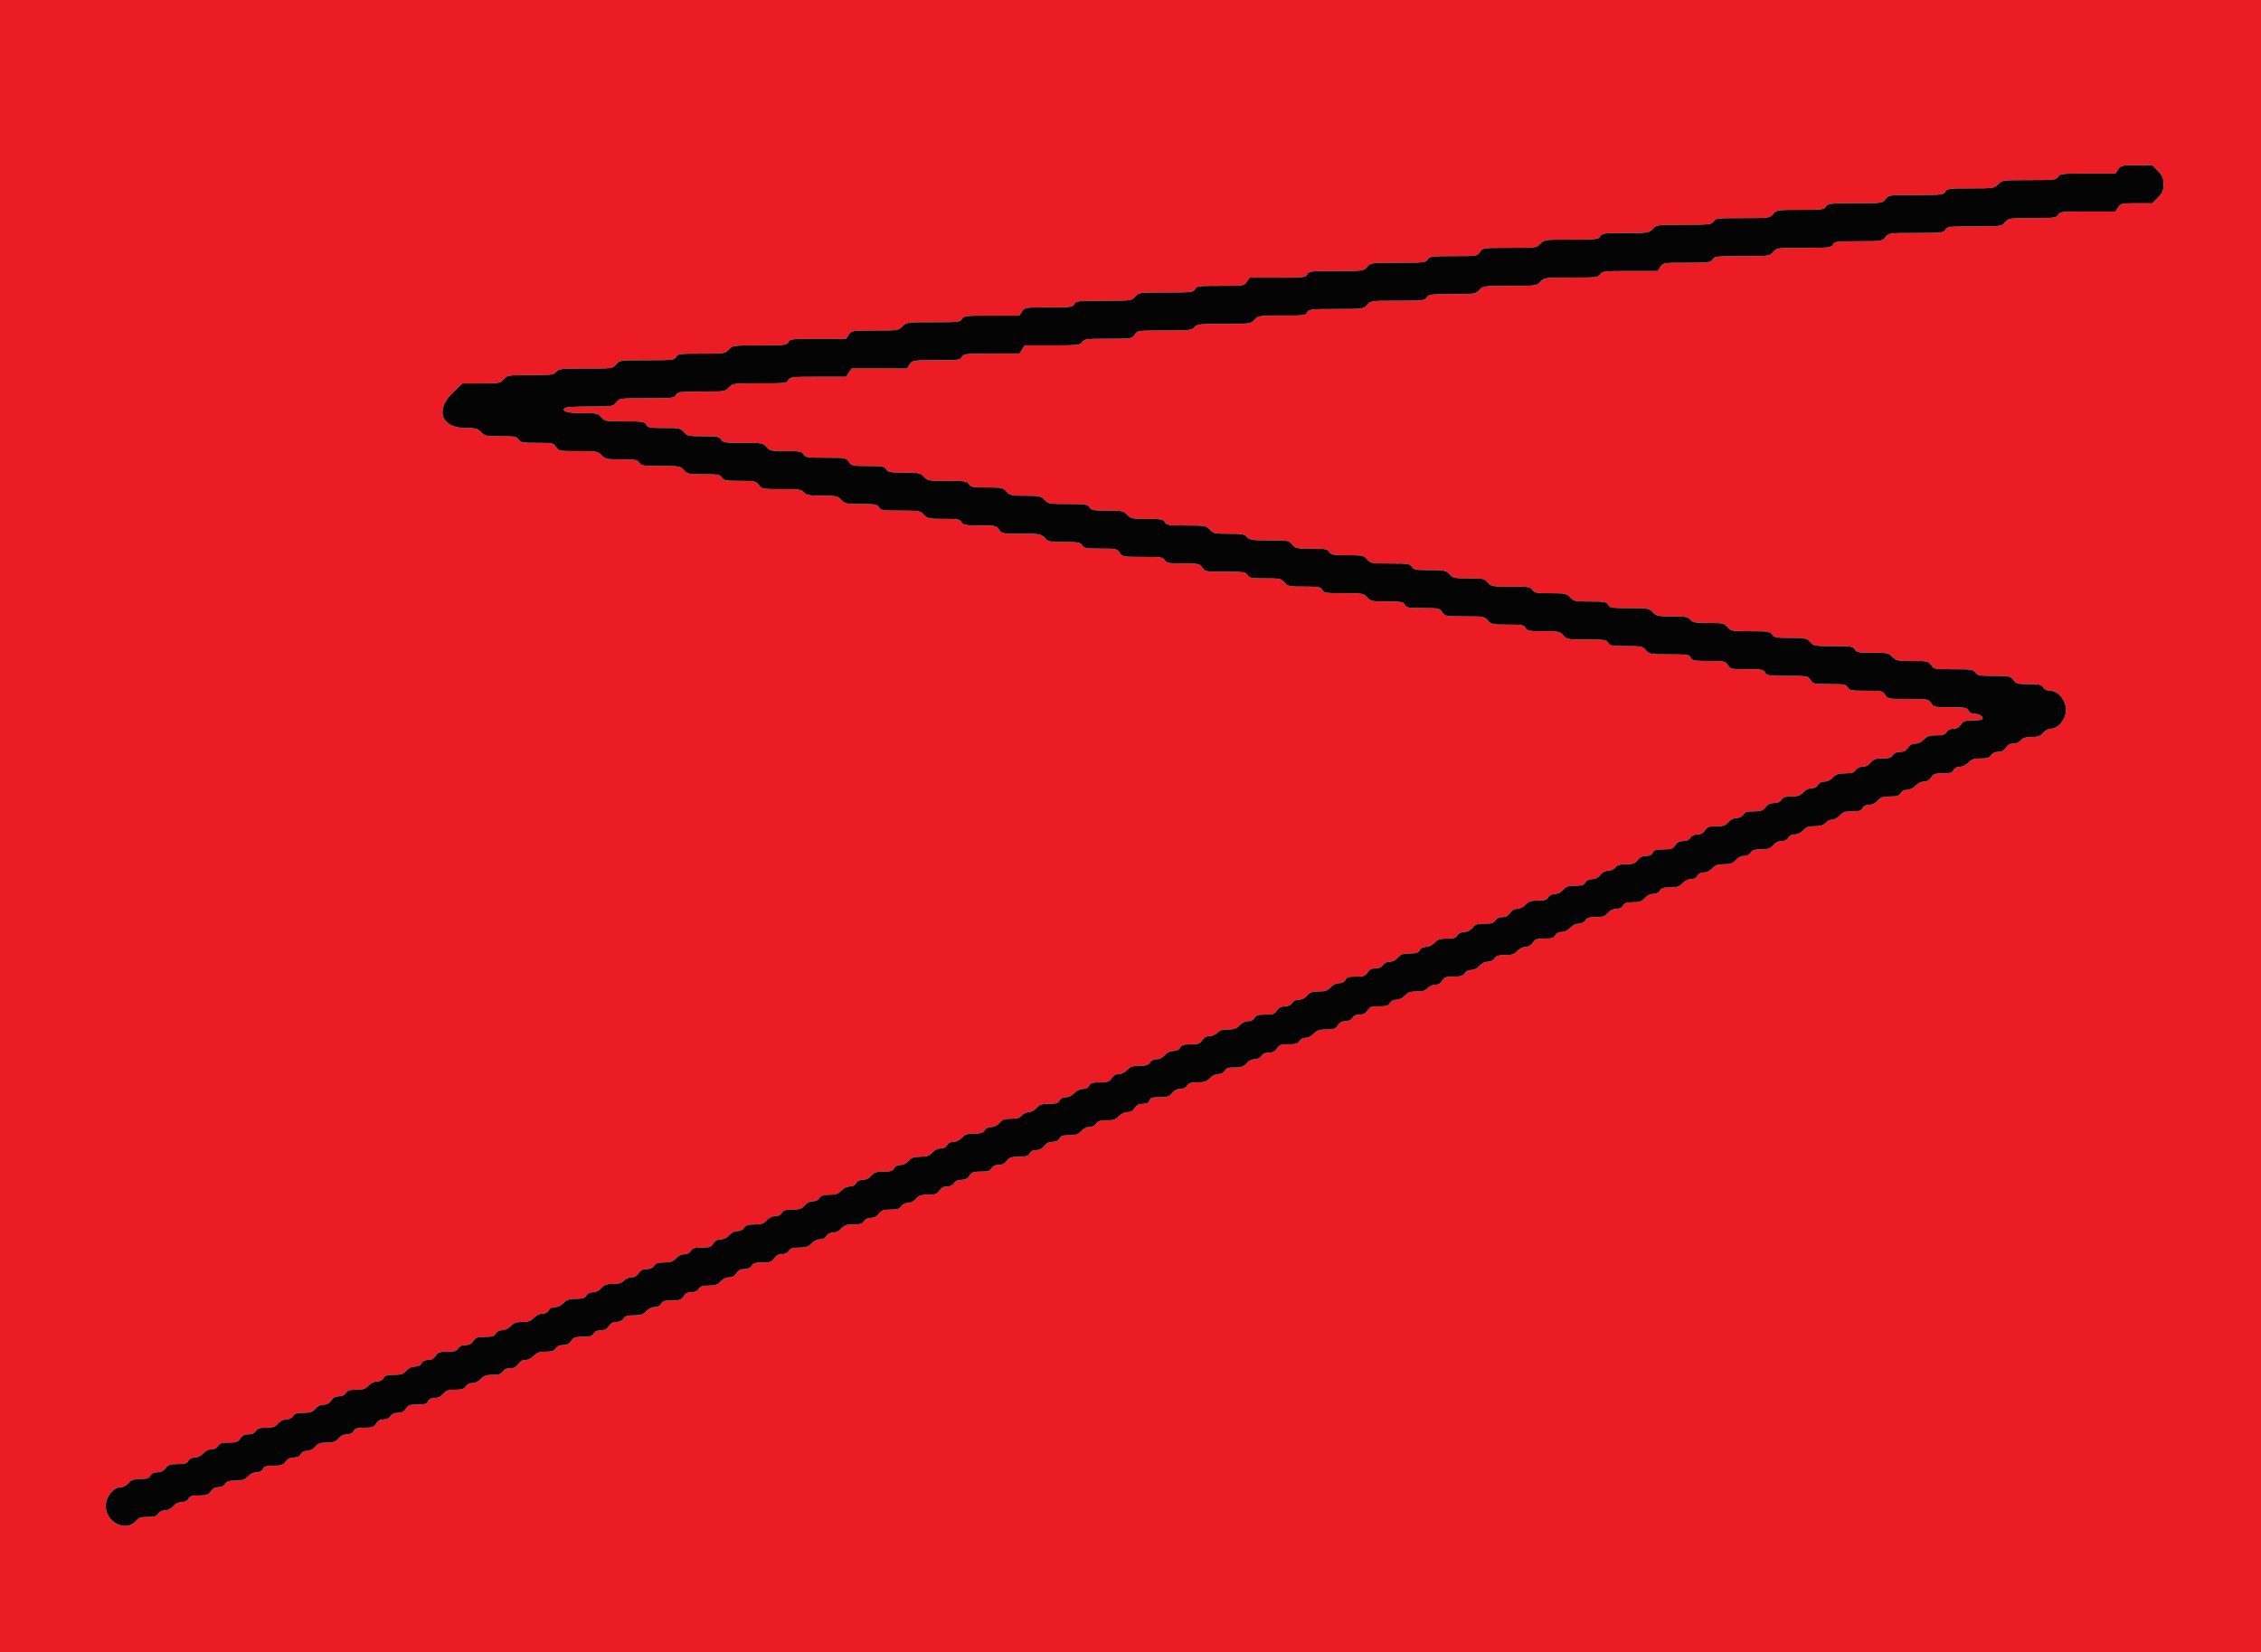 <svg id="svg" version="1.1" xmlns="http://www.w3.org/2000/svg" xmlns:xlink="http://www.w3.org/1999/xlink" width="400" height="292.359" viewBox="0, 0, 400,292.359"><g id="svgg"><path id="path0" d="M0.000 146.199 L 0.000 292.398 200.000 292.398 L 400.000 292.398 400.000 146.199 L 400.000 0.000 200.000 0.000 L 0.000 0.000 0.000 146.199 M381.769 30.249 C 382.592 31.096,382.749 31.472,382.749 32.602 C 382.749 33.732,382.592 34.108,381.769 34.956 L 380.789 35.965 378.001 35.965 C 375.350 35.965,375.190 36.001,374.734 36.696 L 374.256 37.427 369.362 37.427 C 364.785 37.427,364.445 37.465,364.103 38.012 C 363.765 38.552,363.421 38.596,359.553 38.596 C 355.454 38.596,355.356 38.611,354.733 39.327 C 354.103 40.052,354.054 40.058,349.281 40.058 C 344.764 40.058,344.446 40.095,344.152 40.643 C 343.858 41.192,343.540 41.228,338.994 41.228 C 334.174 41.228,334.145 41.232,333.573 41.959 C 333.008 42.678,332.931 42.690,328.790 42.690 C 324.881 42.690,324.560 42.732,324.269 43.275 C 323.975 43.823,323.657 43.860,319.140 43.860 C 314.367 43.860,314.318 43.866,313.688 44.591 C 313.058 45.315,313.011 45.322,308.205 45.322 C 303.674 45.322,303.333 45.360,302.992 45.906 C 302.654 46.447,302.310 46.491,298.423 46.491 C 294.262 46.491,294.214 46.499,293.740 47.222 L 293.261 47.953 288.368 47.953 C 283.791 47.953,283.450 47.991,283.109 48.538 C 282.768 49.084,282.427 49.123,277.972 49.123 C 273.261 49.123,273.193 49.132,272.515 49.854 C 271.837 50.575,271.765 50.585,267.105 50.585 C 262.446 50.585,262.373 50.595,261.696 51.316 C 261.026 52.028,260.906 52.047,256.891 52.047 C 253.089 52.047,252.744 52.092,252.407 52.632 C 252.066 53.178,251.725 53.216,247.272 53.216 C 242.550 53.216,242.497 53.223,241.868 53.947 C 241.238 54.672,241.189 54.678,236.416 54.678 C 231.899 54.678,231.580 54.715,231.287 55.263 C 230.996 55.806,230.674 55.848,226.795 55.848 C 222.716 55.848,222.600 55.865,221.930 56.579 C 221.252 57.300,221.179 57.310,216.534 57.310 C 212.188 57.310,211.787 57.355,211.325 57.895 C 210.862 58.435,210.463 58.480,206.031 58.480 C 201.240 58.480,201.237 58.480,200.758 59.211 C 200.284 59.935,200.238 59.942,196.048 59.942 C 192.134 59.942,191.790 59.985,191.453 60.526 C 191.111 61.073,190.771 61.111,186.194 61.111 L 181.300 61.111 180.821 61.842 L 180.342 62.573 175.415 62.573 C 170.788 62.573,170.469 62.609,170.175 63.158 C 169.885 63.701,169.563 63.743,165.640 63.743 C 161.458 63.743,161.412 63.750,160.938 64.474 L 160.459 65.205 155.556 65.205 L 150.652 65.205 150.173 65.936 L 149.694 66.667 144.740 66.667 C 140.086 66.667,139.768 66.702,139.474 67.251 C 139.180 67.800,138.861 67.836,134.397 67.836 C 129.695 67.836,129.625 67.846,128.947 68.567 C 128.277 69.281,128.161 69.298,124.082 69.298 C 120.203 69.298,119.881 69.340,119.591 69.883 C 119.297 70.432,118.978 70.468,114.432 70.468 C 109.612 70.468,109.584 70.472,109.012 71.199 C 108.446 71.918,108.369 71.930,104.236 71.930 C 101.469 71.930,99.966 72.041,99.834 72.255 C 99.467 72.848,100.409 73.090,103.091 73.095 C 105.552 73.099,105.788 73.152,106.378 73.830 C 106.990 74.534,107.145 74.561,110.514 74.561 C 113.715 74.561,114.041 74.611,114.327 75.146 C 114.608 75.670,114.940 75.731,117.501 75.731 C 120.189 75.731,120.401 75.775,120.998 76.462 C 121.593 77.146,121.813 77.193,124.411 77.193 C 126.871 77.193,127.230 77.260,127.553 77.778 C 127.886 78.310,128.235 78.363,131.450 78.363 C 134.853 78.363,135.005 78.389,135.618 79.094 C 136.212 79.777,136.433 79.825,139.031 79.825 C 141.491 79.825,141.850 79.891,142.173 80.409 C 142.506 80.942,142.855 80.994,146.116 80.994 C 149.610 80.994,149.705 81.011,150.173 81.725 C 150.630 82.423,150.782 82.456,153.540 82.456 C 156.111 82.456,156.468 82.520,156.793 83.041 C 157.117 83.560,157.475 83.626,159.961 83.626 C 162.572 83.626,162.810 83.676,163.450 84.357 C 164.108 85.056,164.285 85.088,167.592 85.088 C 170.731 85.088,171.081 85.141,171.413 85.673 C 171.737 86.191,172.095 86.257,174.581 86.257 C 177.192 86.257,177.430 86.307,178.070 86.988 C 178.706 87.665,178.957 87.719,181.433 87.719 C 183.909 87.719,184.160 87.774,184.795 88.450 C 185.453 89.150,185.630 89.181,188.937 89.181 C 192.076 89.181,192.426 89.235,192.758 89.766 C 193.082 90.285,193.440 90.351,195.926 90.351 C 198.537 90.351,198.775 90.401,199.415 91.082 C 200.055 91.763,200.293 91.813,202.905 91.813 C 205.391 91.813,205.749 91.879,206.072 92.398 C 206.404 92.929,206.754 92.982,209.893 92.982 C 213.201 92.982,213.378 93.014,214.035 93.713 C 214.671 94.390,214.921 94.444,217.403 94.444 C 219.713 94.444,220.158 94.525,220.614 95.029 C 221.086 95.551,221.515 95.614,224.585 95.614 C 227.909 95.614,228.048 95.639,228.603 96.345 C 229.145 97.034,229.339 97.076,231.984 97.076 C 234.474 97.076,234.832 97.142,235.156 97.661 C 235.480 98.181,235.837 98.246,238.376 98.246 C 241.058 98.246,241.271 98.290,241.868 98.977 C 242.478 99.679,242.637 99.708,245.957 99.708 C 249.094 99.708,249.444 99.761,249.775 100.292 C 250.099 100.811,250.457 100.877,252.943 100.877 C 255.555 100.877,255.793 100.927,256.433 101.608 C 257.070 102.287,257.316 102.339,259.848 102.339 C 262.394 102.339,262.619 102.388,263.213 103.070 C 263.823 103.773,263.982 103.801,267.302 103.801 C 270.439 103.801,270.789 103.855,271.120 104.386 C 271.444 104.905,271.802 104.971,274.288 104.971 C 276.900 104.971,277.138 105.021,277.778 105.702 C 278.420 106.385,278.652 106.433,281.327 106.433 C 283.891 106.433,284.223 106.494,284.503 107.018 C 284.789 107.552,285.115 107.602,288.263 107.602 C 291.563 107.602,291.740 107.634,292.398 108.333 C 293.035 109.012,293.280 109.064,295.814 109.064 C 298.182 109.064,298.610 109.142,299.044 109.649 C 299.478 110.156,299.907 110.234,302.260 110.234 C 304.791 110.234,305.018 110.283,305.610 110.965 C 306.221 111.668,306.380 111.696,309.699 111.696 C 312.836 111.696,313.186 111.750,313.518 112.281 C 313.843 112.801,314.200 112.865,316.739 112.865 C 319.420 112.865,319.633 112.910,320.230 113.596 C 320.841 114.299,321.000 114.327,324.319 114.327 C 327.456 114.327,327.806 114.381,328.138 114.912 C 328.462 115.431,328.820 115.497,331.306 115.497 C 333.917 115.497,334.155 115.547,334.795 116.228 C 335.436 116.910,335.671 116.959,338.321 116.959 C 341.027 116.959,341.183 116.993,341.640 117.690 C 342.107 118.402,342.208 118.421,345.618 118.421 C 348.801 118.421,349.151 118.474,349.483 119.006 C 349.808 119.526,350.165 119.591,352.733 119.591 C 355.462 119.591,355.649 119.630,356.193 120.322 C 356.714 120.984,356.971 121.053,358.937 121.053 C 360.789 121.053,361.159 121.138,361.471 121.637 C 361.701 122.004,362.153 122.222,362.687 122.222 C 364.102 122.222,365.497 123.905,365.497 125.612 C 365.497 127.248,364.152 128.939,362.845 128.944 C 362.411 128.946,361.825 129.256,361.458 129.678 C 360.946 130.268,360.551 130.409,359.424 130.409 C 358.387 130.409,357.895 130.561,357.524 130.994 C 357.237 131.329,356.661 131.579,356.177 131.579 C 355.597 131.579,355.180 131.809,354.851 132.310 C 354.519 132.818,354.108 133.041,353.505 133.041 C 352.953 133.041,352.503 133.254,352.271 133.626 C 351.984 134.086,351.589 134.211,350.419 134.211 C 349.211 134.211,348.804 134.348,348.246 134.942 C 347.831 135.383,347.235 135.673,346.743 135.673 C 346.226 135.673,345.812 135.887,345.614 136.257 C 345.360 136.732,345.002 136.842,343.710 136.842 C 342.335 136.842,342.054 136.942,341.640 137.573 C 341.324 138.055,340.891 138.304,340.368 138.304 C 339.901 138.304,339.294 138.604,338.889 139.035 C 338.475 139.476,337.878 139.766,337.386 139.766 C 336.870 139.766,336.455 139.981,336.257 140.351 C 336.005 140.822,335.645 140.936,334.399 140.936 C 333.115 140.936,332.746 141.059,332.218 141.667 C 331.807 142.140,331.276 142.398,330.714 142.398 C 330.144 142.398,329.737 142.599,329.532 142.982 C 329.280 143.454,328.920 143.567,327.674 143.567 C 326.390 143.567,326.021 143.691,325.493 144.298 C 325.144 144.700,324.548 145.029,324.170 145.029 C 323.792 145.029,323.244 145.292,322.953 145.614 C 322.568 146.040,322.053 146.199,321.058 146.199 C 319.980 146.199,319.548 146.352,319.006 146.930 C 318.592 147.371,317.995 147.661,317.503 147.661 C 316.986 147.661,316.572 147.875,316.374 148.246 C 316.169 148.629,315.762 148.830,315.192 148.830 C 314.630 148.830,314.099 149.088,313.688 149.561 C 313.166 150.162,312.787 150.292,311.567 150.292 C 310.399 150.292,310.004 150.417,309.717 150.877 C 309.492 151.237,309.035 151.462,308.530 151.462 C 308.017 151.462,307.468 151.737,307.072 152.193 C 306.558 152.784,306.166 152.924,305.024 152.924 C 303.895 152.924,303.473 153.071,302.924 153.655 C 302.510 154.096,301.914 154.386,301.421 154.386 C 300.905 154.386,300.491 154.600,300.292 154.971 C 300.094 155.341,299.680 155.556,299.163 155.556 C 298.671 155.556,298.075 155.846,297.661 156.287 C 297.103 156.880,296.695 157.018,295.487 157.018 C 294.317 157.018,293.923 157.142,293.635 157.602 C 293.411 157.962,292.953 158.187,292.448 158.187 C 291.936 158.187,291.387 158.462,290.990 158.918 C 290.472 159.515,290.087 159.649,288.901 159.649 C 287.747 159.649,287.383 159.770,287.135 160.234 C 286.929 160.617,286.522 160.819,285.953 160.819 C 285.390 160.819,284.860 161.077,284.448 161.550 C 283.926 162.150,283.547 162.281,282.328 162.281 C 281.159 162.281,280.765 162.405,280.477 162.865 C 280.252 163.225,279.795 163.450,279.288 163.450 C 278.788 163.450,278.195 163.737,277.778 164.181 C 277.363 164.622,276.767 164.912,276.275 164.912 C 275.758 164.912,275.344 165.127,275.146 165.497 C 274.892 165.972,274.534 166.082,273.242 166.082 C 271.867 166.082,271.586 166.181,271.172 166.813 C 270.856 167.295,270.423 167.544,269.900 167.544 C 269.433 167.544,268.826 167.844,268.421 168.275 C 267.863 168.869,267.455 169.006,266.247 169.006 C 265.077 169.006,264.683 169.130,264.395 169.591 C 264.171 169.950,263.713 170.175,263.208 170.175 C 262.696 170.175,262.147 170.451,261.751 170.906 C 261.359 171.357,260.804 171.637,260.306 171.637 C 259.814 171.637,259.354 171.866,259.132 172.222 C 258.841 172.689,258.450 172.807,257.195 172.807 C 255.841 172.807,255.556 172.908,255.144 173.538 C 254.825 174.025,254.396 174.269,253.859 174.269 C 253.416 174.269,252.829 174.532,252.553 174.854 C 252.181 175.289,251.691 175.439,250.639 175.439 C 249.509 175.439,249.087 175.585,248.538 176.170 C 248.124 176.611,247.528 176.901,247.035 176.901 C 246.519 176.901,246.105 177.115,245.906 177.485 C 245.652 177.960,245.294 178.070,244.002 178.070 C 242.628 178.070,242.346 178.170,241.932 178.801 C 241.589 179.324,241.192 179.532,240.534 179.532 C 239.931 179.532,239.489 179.734,239.249 180.117 C 239.017 180.488,238.567 180.702,238.016 180.702 C 237.413 180.702,237.002 180.925,236.669 181.433 C 236.260 182.058,235.969 182.164,234.666 182.164 C 233.419 182.164,233.018 182.296,232.456 182.895 C 232.067 183.309,231.442 183.626,231.014 183.626 C 230.574 183.626,230.105 183.871,229.892 184.211 C 229.601 184.678,229.211 184.795,227.955 184.795 C 226.601 184.795,226.317 184.897,225.904 185.526 C 225.556 186.057,225.166 186.257,224.479 186.257 C 223.849 186.257,223.410 186.453,223.167 186.842 C 222.943 187.202,222.485 187.427,221.980 187.427 C 221.468 187.427,220.919 187.702,220.522 188.158 C 220.004 188.754,219.619 188.889,218.433 188.889 C 217.279 188.889,216.915 189.009,216.667 189.474 C 216.468 189.844,216.054 190.058,215.538 190.058 C 215.045 190.058,214.449 190.348,214.035 190.789 C 213.477 191.383,213.069 191.520,211.861 191.520 C 210.691 191.520,210.297 191.645,210.009 192.105 C 209.780 192.473,209.327 192.690,208.791 192.690 C 208.229 192.690,207.741 192.940,207.362 193.421 C 206.872 194.044,206.547 194.152,205.168 194.152 C 203.805 194.152,203.519 194.245,203.363 194.737 C 203.226 195.167,202.920 195.322,202.207 195.322 C 201.495 195.322,201.109 195.516,200.758 196.053 C 200.436 196.545,200.011 196.784,199.459 196.784 C 198.963 196.784,198.369 197.072,197.953 197.515 C 197.395 198.108,196.988 198.246,195.780 198.246 C 194.609 198.246,194.215 198.370,193.928 198.830 C 193.703 199.190,193.246 199.415,192.740 199.415 C 192.228 199.415,191.679 199.691,191.283 200.146 C 190.764 200.743,190.380 200.877,189.194 200.877 C 188.039 200.877,187.675 200.998,187.427 201.462 C 187.218 201.852,186.815 202.047,186.216 202.047 C 185.606 202.047,185.133 202.282,184.743 202.778 C 184.367 203.256,183.876 203.509,183.322 203.509 C 182.776 203.509,182.366 203.716,182.164 204.094 C 181.910 204.567,181.552 204.678,180.274 204.678 C 178.941 204.678,178.609 204.791,178.122 205.409 C 177.732 205.906,177.259 206.140,176.649 206.140 C 176.051 206.140,175.647 206.335,175.439 206.725 C 175.185 207.198,174.826 207.310,173.561 207.310 C 172.215 207.310,171.930 207.412,171.518 208.041 C 171.171 208.571,170.780 208.772,170.093 208.772 C 169.463 208.772,169.024 208.968,168.781 209.357 C 168.549 209.728,168.099 209.942,167.548 209.942 C 166.945 209.942,166.534 210.165,166.201 210.673 C 165.792 211.297,165.501 211.404,164.200 211.404 C 162.942 211.404,162.569 211.530,162.043 212.135 C 161.651 212.585,161.097 212.865,160.599 212.865 C 160.106 212.865,159.647 213.094,159.425 213.450 C 159.137 213.911,158.743 214.035,157.569 214.035 C 156.327 214.035,155.982 214.157,155.503 214.766 C 155.125 215.248,154.637 215.497,154.075 215.497 C 153.538 215.497,153.086 215.714,152.856 216.082 C 152.569 216.542,152.174 216.667,151.004 216.667 C 149.796 216.667,149.388 216.804,148.830 217.398 C 148.416 217.839,147.820 218.129,147.328 218.129 C 146.811 218.129,146.397 218.343,146.199 218.713 C 146.001 219.084,145.587 219.298,145.070 219.298 C 144.578 219.298,143.982 219.588,143.567 220.029 C 143.009 220.623,142.602 220.760,141.394 220.760 C 140.223 220.760,139.829 220.885,139.542 221.345 C 139.310 221.716,138.860 221.930,138.308 221.930 C 137.705 221.930,137.294 222.153,136.961 222.661 C 136.549 223.291,136.265 223.392,134.910 223.392 C 133.655 223.392,133.265 223.510,132.973 223.977 C 132.734 224.360,132.291 224.561,131.688 224.561 C 131.030 224.561,130.633 224.769,130.290 225.292 C 129.968 225.784,129.543 226.023,128.992 226.023 C 128.496 226.023,127.901 226.312,127.485 226.754 C 126.937 227.338,126.514 227.485,125.390 227.485 C 124.298 227.485,123.899 227.617,123.616 228.070 C 123.377 228.454,122.934 228.655,122.332 228.655 C 121.674 228.655,121.276 228.863,120.933 229.386 C 120.520 230.017,120.238 230.117,118.863 230.117 C 117.571 230.117,117.213 230.227,116.959 230.702 C 116.761 231.072,116.347 231.287,115.830 231.287 C 115.338 231.287,114.742 231.577,114.327 232.018 C 113.770 232.611,113.362 232.749,112.154 232.749 C 110.984 232.749,110.589 232.873,110.302 233.333 C 110.070 233.705,109.620 233.918,109.069 233.918 C 108.465 233.918,108.054 234.141,107.722 234.649 C 107.379 235.172,106.981 235.380,106.323 235.380 C 105.720 235.380,105.278 235.582,105.039 235.965 C 104.747 236.432,104.357 236.550,103.101 236.550 C 101.747 236.550,101.463 236.651,101.050 237.281 C 100.703 237.811,100.312 238.012,99.625 238.012 C 98.995 238.012,98.556 238.207,98.313 238.596 C 98.030 239.050,97.632 239.181,96.540 239.181 C 95.415 239.181,94.993 239.329,94.444 239.912 C 94.039 240.343,93.432 240.643,92.965 240.643 C 92.442 240.643,92.009 240.892,91.694 241.374 C 91.346 241.905,90.955 242.105,90.268 242.105 C 89.639 242.105,89.200 242.301,88.957 242.690 C 88.674 243.143,88.275 243.275,87.183 243.275 C 86.059 243.275,85.636 243.422,85.088 244.006 C 84.670 244.450,84.078 244.737,83.577 244.737 C 83.070 244.737,82.613 244.962,82.388 245.322 C 82.101 245.782,81.706 245.906,80.538 245.906 C 79.318 245.906,78.939 246.037,78.417 246.637 C 78.006 247.111,77.475 247.368,76.913 247.368 C 76.343 247.368,75.936 247.570,75.731 247.953 C 75.478 248.426,75.119 248.538,73.854 248.538 C 72.508 248.538,72.223 248.640,71.811 249.269 C 71.463 249.799,71.072 250.000,70.385 250.000 C 69.756 250.000,69.317 250.196,69.074 250.585 C 68.846 250.949,68.392 251.170,67.867 251.170 C 67.293 251.170,66.875 251.401,66.547 251.901 C 66.134 252.532,65.852 252.632,64.477 252.632 C 63.185 252.632,62.827 252.742,62.573 253.216 C 62.368 253.600,61.961 253.801,61.391 253.801 C 60.829 253.801,60.298 254.059,59.887 254.532 C 59.373 255.123,58.981 255.263,57.840 255.263 C 56.699 255.263,56.307 255.403,55.793 255.994 C 55.400 256.447,54.848 256.725,54.344 256.725 C 53.829 256.725,53.414 256.940,53.216 257.310 C 53.008 257.700,52.604 257.895,52.005 257.895 C 51.396 257.895,50.923 258.130,50.533 258.626 C 50.046 259.244,49.714 259.357,48.381 259.357 C 47.103 259.357,46.745 259.468,46.491 259.942 C 46.293 260.312,45.879 260.526,45.362 260.526 C 44.870 260.526,44.274 260.816,43.860 261.257 C 43.302 261.851,42.894 261.988,41.686 261.988 C 40.516 261.988,40.121 262.113,39.834 262.573 C 39.606 262.938,39.152 263.158,38.628 263.158 C 38.053 263.158,37.635 263.390,37.308 263.889 C 36.894 264.520,36.612 264.620,35.237 264.620 C 33.946 264.620,33.587 264.730,33.333 265.205 C 33.128 265.588,32.721 265.789,32.152 265.789 C 31.589 265.789,31.058 266.047,30.647 266.520 C 30.251 266.976,29.702 267.251,29.190 267.251 C 28.684 267.251,28.227 267.477,28.002 267.836 C 27.715 268.296,27.320 268.421,26.152 268.421 C 24.932 268.421,24.553 268.552,24.031 269.152 C 22.290 271.155,18.713 269.386,18.713 266.520 C 18.713 264.856,20.047 263.166,21.365 263.161 C 21.800 263.159,22.385 262.849,22.752 262.427 C 23.271 261.830,23.655 261.696,24.842 261.696 C 25.996 261.696,26.360 261.576,26.608 261.111 C 26.817 260.721,27.220 260.526,27.819 260.526 C 28.429 260.526,28.902 260.292,29.292 259.795 C 29.778 259.177,30.110 259.064,31.444 259.064 C 32.721 259.064,33.080 258.953,33.333 258.480 C 33.532 258.109,33.946 257.895,34.462 257.895 C 34.955 257.895,35.551 257.605,35.965 257.164 C 36.379 256.723,36.975 256.433,37.468 256.433 C 37.984 256.433,38.398 256.218,38.596 255.848 C 38.850 255.375,39.209 255.263,40.474 255.263 C 41.820 255.263,42.105 255.161,42.517 254.532 C 42.865 254.002,43.256 253.801,43.942 253.801 C 44.572 253.801,45.011 253.605,45.254 253.216 C 45.540 252.758,45.936 252.632,47.080 252.632 C 48.275 252.632,48.658 252.498,49.177 251.901 C 49.574 251.445,50.123 251.170,50.635 251.170 C 51.140 251.170,51.598 250.944,51.822 250.585 C 52.110 250.125,52.504 250.000,53.673 250.000 C 54.892 250.000,55.271 249.869,55.793 249.269 C 56.197 248.804,56.737 248.538,57.274 248.538 C 57.854 248.538,58.271 248.308,58.599 247.807 C 58.932 247.299,59.343 247.076,59.946 247.076 C 60.497 247.076,60.947 246.863,61.179 246.491 C 61.466 246.031,61.861 245.906,63.031 245.906 C 64.239 245.906,64.647 245.769,65.205 245.175 C 65.619 244.734,66.215 244.444,66.707 244.444 C 67.224 244.444,67.638 244.230,67.836 243.860 C 68.089 243.388,68.448 243.275,69.694 243.275 C 70.978 243.275,71.347 243.151,71.875 242.544 C 72.287 242.071,72.817 241.813,73.380 241.813 C 73.949 241.813,74.356 241.611,74.561 241.228 C 74.765 240.847,75.174 240.643,75.735 240.643 C 76.329 240.643,76.742 240.418,77.074 239.912 C 77.486 239.283,77.770 239.181,79.125 239.181 C 80.380 239.181,80.770 239.063,81.062 238.596 C 81.301 238.213,81.744 238.012,82.347 238.012 C 83.005 238.012,83.402 237.804,83.745 237.281 C 84.159 236.649,84.441 236.550,85.815 236.550 C 87.107 236.550,87.465 236.440,87.719 235.965 C 87.917 235.595,88.332 235.380,88.848 235.380 C 89.340 235.380,89.937 235.090,90.351 234.649 C 90.892 234.073,91.325 233.918,92.398 233.918 C 93.470 233.918,93.903 233.764,94.444 233.187 C 94.859 232.746,95.455 232.456,95.947 232.456 C 96.464 232.456,96.878 232.242,97.076 231.871 C 97.274 231.501,97.688 231.287,98.205 231.287 C 98.697 231.287,99.293 230.997,99.708 230.556 C 100.266 229.962,100.673 229.825,101.881 229.825 C 103.051 229.825,103.446 229.700,103.733 229.240 C 103.958 228.880,104.415 228.655,104.921 228.655 C 105.433 228.655,105.982 228.380,106.378 227.924 C 106.893 227.332,107.284 227.193,108.432 227.193 C 109.480 227.193,109.989 227.040,110.380 226.608 C 110.671 226.287,111.269 226.023,111.708 226.023 C 112.236 226.023,112.668 225.777,112.985 225.292 C 113.332 224.762,113.723 224.561,114.410 224.561 C 115.040 224.561,115.479 224.366,115.722 223.977 C 116.005 223.523,116.403 223.392,117.495 223.392 C 118.620 223.392,119.042 223.244,119.591 222.661 C 120.005 222.220,120.601 221.930,121.093 221.930 C 121.610 221.930,122.024 221.715,122.222 221.345 C 122.476 220.870,122.834 220.760,124.126 220.760 C 125.501 220.760,125.783 220.661,126.196 220.029 C 126.525 219.528,126.942 219.298,127.521 219.298 C 128.058 219.298,128.598 219.032,129.002 218.567 C 129.398 218.112,129.947 217.836,130.460 217.836 C 130.965 217.836,131.422 217.611,131.647 217.251 C 131.934 216.791,132.329 216.667,133.497 216.667 C 134.717 216.667,135.096 216.536,135.618 215.936 C 136.029 215.463,136.560 215.205,137.122 215.205 C 137.692 215.205,138.099 215.003,138.304 214.620 C 138.556 214.148,138.916 214.035,140.162 214.035 C 141.446 214.035,141.815 213.911,142.343 213.304 C 142.735 212.854,143.289 212.573,143.787 212.573 C 144.280 212.573,144.739 212.344,144.961 211.988 C 145.244 211.535,145.643 211.404,146.735 211.404 C 147.860 211.404,148.282 211.256,148.830 210.673 C 149.245 210.231,149.841 209.942,150.333 209.942 C 150.850 209.942,151.264 209.727,151.462 209.357 C 151.667 208.973,152.074 208.772,152.644 208.772 C 153.206 208.772,153.737 208.514,154.148 208.041 C 154.676 207.434,155.045 207.310,156.329 207.310 C 157.575 207.310,157.935 207.197,158.187 206.725 C 158.385 206.355,158.799 206.140,159.314 206.140 C 159.818 206.140,160.371 205.862,160.764 205.409 C 161.278 204.818,161.670 204.678,162.813 204.678 C 163.942 204.678,164.364 204.532,164.912 203.947 C 165.327 203.506,165.923 203.216,166.415 203.216 C 166.932 203.216,167.346 203.002,167.544 202.632 C 167.742 202.261,168.156 202.047,168.673 202.047 C 169.165 202.047,169.761 201.757,170.175 201.316 C 170.733 200.722,171.141 200.585,172.349 200.585 C 173.519 200.585,173.914 200.460,174.201 200.000 C 174.426 199.640,174.883 199.415,175.388 199.415 C 175.901 199.415,176.450 199.140,176.846 198.684 C 177.358 198.095,177.753 197.953,178.880 197.953 C 179.918 197.953,180.409 197.802,180.780 197.368 C 181.056 197.047,181.612 196.784,182.017 196.784 C 182.437 196.784,183.025 196.470,183.388 196.053 C 183.916 195.445,184.285 195.322,185.569 195.322 C 186.815 195.322,187.175 195.208,187.427 194.737 C 187.625 194.367,188.039 194.152,188.556 194.152 C 189.048 194.152,189.644 193.862,190.058 193.421 C 190.473 192.980,191.069 192.690,191.561 192.690 C 192.078 192.690,192.492 192.476,192.690 192.105 C 192.944 191.630,193.302 191.520,194.594 191.520 C 195.969 191.520,196.251 191.421,196.664 190.789 C 196.980 190.307,197.413 190.058,197.936 190.058 C 198.403 190.058,199.010 189.759,199.415 189.327 C 199.973 188.734,200.381 188.596,201.589 188.596 C 202.759 188.596,203.153 188.472,203.441 188.012 C 203.665 187.652,204.123 187.427,204.628 187.427 C 205.140 187.427,205.690 187.152,206.086 186.696 C 206.497 186.223,207.028 185.965,207.590 185.965 C 208.160 185.965,208.567 185.763,208.772 185.380 C 209.025 184.907,209.384 184.795,210.649 184.795 C 211.995 184.795,212.280 184.693,212.692 184.064 C 213.016 183.570,213.439 183.333,213.997 183.333 C 214.450 183.333,215.060 183.070,215.351 182.749 C 215.736 182.323,216.251 182.164,217.246 182.164 C 218.324 182.164,218.756 182.010,219.298 181.433 C 219.713 180.992,220.309 180.702,220.801 180.702 C 221.318 180.702,221.732 180.487,221.930 180.117 C 222.184 179.642,222.542 179.532,223.834 179.532 C 225.209 179.532,225.490 179.433,225.904 178.801 C 226.247 178.278,226.644 178.070,227.302 178.070 C 227.905 178.070,228.348 177.869,228.587 177.485 C 228.812 177.126,229.269 176.901,229.774 176.901 C 230.287 176.901,230.836 176.625,231.232 176.170 C 231.746 175.578,232.138 175.439,233.280 175.439 C 234.410 175.439,234.831 175.292,235.380 174.708 C 235.794 174.267,236.391 173.977,236.883 173.977 C 237.399 173.977,237.814 173.762,238.012 173.392 C 238.265 172.919,238.624 172.807,239.889 172.807 C 241.235 172.807,241.520 172.705,241.932 172.076 C 242.280 171.546,242.671 171.345,243.357 171.345 C 243.987 171.345,244.426 171.149,244.669 170.760 C 244.893 170.401,245.351 170.175,245.856 170.175 C 246.369 170.175,246.918 169.900,247.314 169.444 C 247.832 168.848,248.217 168.713,249.403 168.713 C 250.557 168.713,250.921 168.593,251.170 168.129 C 251.368 167.758,251.782 167.544,252.298 167.544 C 252.791 167.544,253.387 167.254,253.801 166.813 C 254.359 166.219,254.767 166.082,255.975 166.082 C 257.145 166.082,257.539 165.957,257.827 165.497 C 258.057 165.129,258.509 164.912,259.046 164.912 C 259.608 164.912,260.095 164.663,260.474 164.181 C 260.960 163.564,261.293 163.450,262.618 163.450 C 263.870 163.450,264.261 163.332,264.552 162.865 C 264.784 162.494,265.234 162.281,265.785 162.281 C 266.388 162.281,266.799 162.058,267.132 161.550 C 267.448 161.068,267.881 160.819,268.404 160.819 C 268.871 160.819,269.478 160.519,269.883 160.088 C 270.441 159.494,270.849 159.357,272.057 159.357 C 273.227 159.357,273.621 159.232,273.909 158.772 C 274.133 158.412,274.591 158.187,275.096 158.187 C 275.608 158.187,276.157 157.912,276.554 157.456 C 277.073 156.859,277.456 156.725,278.651 156.725 C 279.795 156.725,280.191 156.598,280.477 156.140 C 280.704 155.777,281.159 155.556,281.680 155.556 C 282.226 155.556,282.719 155.300,283.093 154.825 C 283.453 154.367,283.964 154.094,284.459 154.094 C 284.894 154.094,285.475 153.830,285.751 153.509 C 286.126 153.071,286.613 152.924,287.695 152.924 C 288.887 152.924,289.239 152.796,289.714 152.193 C 290.104 151.697,290.577 151.462,291.187 151.462 C 291.785 151.462,292.189 151.267,292.398 150.877 C 292.652 150.402,293.010 150.292,294.302 150.292 C 295.676 150.292,295.958 150.193,296.372 149.561 C 296.715 149.038,297.112 148.830,297.770 148.830 C 298.373 148.830,298.816 148.629,299.055 148.246 C 299.287 147.874,299.737 147.661,300.288 147.661 C 300.891 147.661,301.302 147.438,301.635 146.930 C 302.044 146.305,302.335 146.199,303.636 146.199 C 304.895 146.199,305.268 146.073,305.793 145.468 C 306.185 145.017,306.739 144.737,307.238 144.737 C 307.730 144.737,308.189 144.508,308.412 144.152 C 308.699 143.691,309.094 143.567,310.267 143.567 C 311.509 143.567,311.854 143.445,312.333 142.836 C 312.731 142.330,313.194 142.105,313.840 142.105 C 314.455 142.105,314.896 141.907,315.137 141.520 C 315.420 141.067,315.819 140.936,316.911 140.936 C 318.035 140.936,318.458 140.788,319.006 140.205 C 319.420 139.764,320.016 139.474,320.509 139.474 C 321.025 139.474,321.439 139.259,321.637 138.889 C 321.836 138.519,322.250 138.304,322.766 138.304 C 323.259 138.304,323.855 138.014,324.269 137.573 C 324.827 136.979,325.235 136.842,326.443 136.842 C 327.613 136.842,328.007 136.718,328.295 136.257 C 328.524 135.889,328.977 135.673,329.513 135.673 C 330.076 135.673,330.563 135.423,330.942 134.942 C 331.421 134.333,331.766 134.211,333.007 134.211 C 334.181 134.211,334.576 134.086,334.863 133.626 C 335.103 133.242,335.545 133.041,336.148 133.041 C 336.806 133.041,337.203 132.833,337.546 132.310 C 337.869 131.818,338.293 131.579,338.845 131.579 C 339.341 131.579,339.935 131.290,340.351 130.848 C 340.909 130.254,341.317 130.117,342.524 130.117 C 343.695 130.117,344.089 129.992,344.377 129.532 C 344.604 129.168,345.058 128.947,345.583 128.947 C 346.157 128.947,346.576 128.716,346.903 128.216 C 347.314 127.589,347.601 127.485,348.935 127.485 C 349.789 127.485,350.574 127.399,350.680 127.293 C 351.039 126.933,350.224 126.316,349.390 126.316 C 348.858 126.316,348.446 126.105,348.246 125.731 C 347.965 125.206,347.633 125.146,345.026 125.146 C 342.248 125.146,342.098 125.114,341.640 124.415 C 341.172 123.701,341.077 123.684,337.573 123.684 C 334.069 123.684,333.974 123.667,333.506 122.953 C 333.049 122.255,332.899 122.222,330.121 122.222 C 327.513 122.222,327.181 122.162,326.901 121.637 C 326.620 121.113,326.288 121.053,323.681 121.053 C 320.903 121.053,320.752 121.020,320.295 120.322 C 319.827 119.607,319.734 119.591,316.205 119.591 C 312.893 119.591,312.568 119.542,312.281 119.006 C 312.000 118.481,311.668 118.421,309.061 118.421 C 306.283 118.421,306.133 118.389,305.675 117.690 C 305.218 116.992,305.065 116.959,302.316 116.959 C 299.735 116.959,299.403 116.898,299.123 116.374 C 298.837 115.839,298.511 115.789,295.309 115.789 C 291.940 115.789,291.785 115.762,291.173 115.058 C 290.576 114.372,290.364 114.327,287.677 114.327 C 285.115 114.327,284.783 114.266,284.503 113.743 C 284.217 113.208,283.891 113.158,280.690 113.158 C 277.320 113.158,277.165 113.131,276.554 112.427 C 275.957 111.740,275.744 111.696,273.057 111.696 C 270.495 111.696,270.163 111.635,269.883 111.111 C 269.603 110.587,269.271 110.526,266.709 110.526 C 264.022 110.526,263.810 110.482,263.213 109.795 C 262.601 109.092,262.444 109.064,259.100 109.064 C 255.714 109.064,255.610 109.045,255.144 108.333 C 254.686 107.635,254.536 107.602,251.758 107.602 C 249.150 107.602,248.819 107.542,248.538 107.018 C 248.258 106.494,247.926 106.433,245.364 106.433 C 242.677 106.433,242.465 106.388,241.868 105.702 C 241.256 104.998,241.101 104.971,237.732 104.971 C 234.530 104.971,234.204 104.921,233.918 104.386 C 233.638 103.862,233.306 103.801,230.744 103.801 C 228.057 103.801,227.845 103.757,227.248 103.070 C 226.653 102.386,226.433 102.339,223.835 102.339 C 221.374 102.339,221.016 102.273,220.692 101.754 C 220.359 101.221,220.010 101.170,216.749 101.170 C 213.256 101.170,213.160 101.152,212.692 100.439 C 212.235 99.741,212.083 99.708,209.326 99.708 C 206.754 99.708,206.398 99.643,206.072 99.123 C 205.740 98.590,205.391 98.538,202.129 98.538 C 198.636 98.538,198.540 98.521,198.073 97.807 C 197.615 97.109,197.463 97.076,194.706 97.076 C 192.134 97.076,191.778 97.012,191.453 96.491 C 191.129 95.973,190.771 95.906,188.285 95.906 C 185.673 95.906,185.435 95.857,184.795 95.175 C 184.138 94.476,183.961 94.444,180.658 94.444 C 177.299 94.444,177.194 94.425,176.727 93.713 C 176.270 93.015,176.118 92.982,173.361 92.982 C 170.789 92.982,170.433 92.918,170.108 92.398 C 169.784 91.879,169.426 91.813,166.940 91.813 C 164.328 91.813,164.090 91.763,163.450 91.082 C 162.793 90.382,162.616 90.351,159.308 90.351 C 156.170 90.351,155.819 90.297,155.488 89.766 C 155.164 89.247,154.806 89.181,152.320 89.181 C 149.708 89.181,149.470 89.131,148.830 88.450 C 148.195 87.774,147.944 87.719,145.462 87.719 C 143.152 87.719,142.707 87.638,142.251 87.135 C 141.779 86.613,141.351 86.550,138.280 86.550 C 134.957 86.550,134.818 86.524,134.263 85.819 C 133.721 85.130,133.527 85.088,130.881 85.088 C 128.392 85.088,128.034 85.022,127.710 84.503 C 127.385 83.983,127.028 83.918,124.489 83.918 C 121.808 83.918,121.595 83.874,120.998 83.187 C 120.387 82.485,120.228 82.456,116.909 82.456 C 113.772 82.456,113.422 82.403,113.090 81.871 C 112.766 81.353,112.408 81.287,109.922 81.287 C 107.311 81.287,107.073 81.237,106.433 80.556 C 105.775 79.856,105.598 79.825,102.295 79.825 C 98.936 79.825,98.831 79.805,98.365 79.094 C 97.908 78.396,97.756 78.363,94.998 78.363 C 92.427 78.363,92.070 78.298,91.745 77.778 C 91.421 77.259,91.063 77.193,88.577 77.193 C 85.966 77.193,85.728 77.143,85.088 76.462 C 84.483 75.818,84.159 75.731,82.363 75.731 C 78.071 75.731,76.916 72.586,80.078 69.507 L 81.793 67.836 85.142 67.836 C 88.350 67.836,88.518 67.805,89.127 67.105 C 89.747 66.391,89.857 66.374,93.812 66.374 C 97.491 66.374,97.911 66.321,98.392 65.789 C 98.880 65.250,99.292 65.205,103.679 65.205 C 108.406 65.205,108.441 65.200,109.012 64.474 C 109.584 63.746,109.612 63.743,114.432 63.743 C 118.978 63.743,119.297 63.707,119.591 63.158 C 119.881 62.615,120.203 62.573,124.082 62.573 C 128.161 62.573,128.277 62.556,128.947 61.842 C 129.625 61.120,129.695 61.111,134.397 61.111 C 138.861 61.111,139.180 61.074,139.474 60.526 C 139.768 59.977,140.086 59.942,144.740 59.942 L 149.694 59.942 150.173 59.211 C 150.647 58.488,150.698 58.480,154.807 58.480 C 158.861 58.480,158.979 58.462,159.649 57.749 C 160.327 57.027,160.396 57.018,165.099 57.018 C 169.563 57.018,169.882 56.981,170.175 56.433 C 170.469 55.883,170.788 55.848,175.415 55.848 L 180.342 55.848 180.821 55.117 C 181.295 54.393,181.341 54.386,185.523 54.386 C 189.446 54.386,189.768 54.345,190.058 53.801 C 190.352 53.252,190.671 53.216,195.279 53.216 C 200.150 53.216,200.192 53.211,200.823 52.485 C 201.452 51.761,201.501 51.754,206.274 51.754 C 210.791 51.754,211.110 51.718,211.404 51.170 C 211.694 50.627,212.016 50.585,215.912 50.585 C 220.065 50.585,220.113 50.577,220.587 49.854 L 221.066 49.123 226.020 49.123 C 230.674 49.123,230.992 49.087,231.287 48.538 C 231.580 47.990,231.899 47.953,236.416 47.953 C 241.189 47.953,241.238 47.947,241.868 47.222 C 242.498 46.497,242.544 46.491,247.351 46.491 C 251.882 46.491,252.222 46.453,252.564 45.906 C 252.901 45.366,253.246 45.322,257.133 45.322 C 261.294 45.322,261.341 45.314,261.815 44.591 C 262.294 43.860,262.299 43.860,267.061 43.860 C 271.768 43.860,271.837 43.850,272.515 43.129 C 273.193 42.407,273.261 42.398,277.972 42.398 C 282.427 42.398,282.768 42.359,283.109 41.813 C 283.446 41.273,283.791 41.228,287.592 41.228 C 291.607 41.228,291.728 41.210,292.398 40.497 C 293.077 39.774,293.139 39.766,297.934 39.766 C 302.467 39.766,302.807 39.728,303.149 39.181 C 303.489 38.635,303.830 38.596,308.283 38.596 C 313.006 38.596,313.059 38.589,313.688 37.865 C 314.310 37.150,314.410 37.135,318.495 37.135 C 322.350 37.135,322.694 37.090,323.032 36.550 C 323.373 36.003,323.713 35.965,328.198 35.965 C 332.970 35.965,333.002 35.961,333.573 35.234 C 334.145 34.507,334.174 34.503,338.994 34.503 C 343.540 34.503,343.858 34.467,344.152 33.918 C 344.443 33.375,344.764 33.333,348.644 33.333 C 352.723 33.333,352.838 33.316,353.509 32.602 C 354.187 31.881,354.255 31.871,358.967 31.871 C 363.421 31.871,363.762 31.833,364.103 31.287 C 364.445 30.740,364.785 30.702,369.362 30.702 L 374.256 30.702 374.734 29.971 C 375.190 29.276,375.350 29.240,378.001 29.240 L 380.789 29.240 381.769 30.249 " stroke="none" fill="#ec1c24" fill-rule="evenodd"></path><path id="path1" d="M374.734 29.971 L 374.256 30.702 369.362 30.702 C 364.785 30.702,364.445 30.740,364.103 31.287 C 363.762 31.833,363.421 31.871,358.967 31.871 C 354.255 31.871,354.187 31.881,353.509 32.602 C 352.838 33.316,352.723 33.333,348.644 33.333 C 344.764 33.333,344.443 33.375,344.152 33.918 C 343.858 34.467,343.540 34.503,338.994 34.503 C 334.174 34.503,334.145 34.507,333.573 35.234 C 333.002 35.961,332.970 35.965,328.198 35.965 C 323.713 35.965,323.373 36.003,323.032 36.550 C 322.694 37.090,322.350 37.135,318.495 37.135 C 314.410 37.135,314.310 37.150,313.688 37.865 C 313.059 38.589,313.006 38.596,308.283 38.596 C 303.830 38.596,303.489 38.635,303.149 39.181 C 302.807 39.728,302.467 39.766,297.934 39.766 C 293.139 39.766,293.077 39.774,292.398 40.497 C 291.728 41.210,291.607 41.228,287.592 41.228 C 283.791 41.228,283.446 41.273,283.109 41.813 C 282.768 42.359,282.427 42.398,277.972 42.398 C 273.261 42.398,273.193 42.407,272.515 43.129 C 271.837 43.850,271.768 43.860,267.061 43.860 C 262.299 43.860,262.294 43.860,261.815 44.591 C 261.341 45.314,261.294 45.322,257.133 45.322 C 253.246 45.322,252.901 45.366,252.564 45.906 C 252.222 46.453,251.882 46.491,247.351 46.491 C 242.544 46.491,242.498 46.497,241.868 47.222 C 241.238 47.947,241.189 47.953,236.416 47.953 C 231.899 47.953,231.580 47.990,231.287 48.538 C 230.992 49.087,230.674 49.123,226.020 49.123 L 221.066 49.123 220.587 49.854 C 220.113 50.577,220.065 50.585,215.912 50.585 C 212.016 50.585,211.694 50.627,211.404 51.170 C 211.110 51.718,210.791 51.754,206.274 51.754 C 201.501 51.754,201.452 51.761,200.823 52.485 C 200.192 53.211,200.150 53.216,195.279 53.216 C 190.671 53.216,190.352 53.252,190.058 53.801 C 189.768 54.345,189.446 54.386,185.523 54.386 C 181.341 54.386,181.295 54.393,180.821 55.117 L 180.342 55.848 175.415 55.848 C 170.788 55.848,170.469 55.883,170.175 56.433 C 169.882 56.981,169.563 57.018,165.099 57.018 C 160.396 57.018,160.327 57.027,159.649 57.749 C 158.979 58.462,158.861 58.480,154.807 58.480 C 150.698 58.480,150.647 58.488,150.173 59.211 L 149.694 59.942 144.740 59.942 C 140.086 59.942,139.768 59.977,139.474 60.526 C 139.180 61.074,138.861 61.111,134.397 61.111 C 129.695 61.111,129.625 61.120,128.947 61.842 C 128.277 62.556,128.161 62.573,124.082 62.573 C 120.203 62.573,119.881 62.615,119.591 63.158 C 119.297 63.707,118.978 63.743,114.432 63.743 C 109.612 63.743,109.584 63.746,109.012 64.474 C 108.441 65.200,108.406 65.205,103.679 65.205 C 99.292 65.205,98.880 65.250,98.392 65.789 C 97.911 66.321,97.491 66.374,93.812 66.374 C 89.857 66.374,89.747 66.391,89.127 67.105 C 88.518 67.805,88.350 67.836,85.142 67.836 L 81.793 67.836 80.078 69.507 C 76.916 72.586,78.071 75.731,82.363 75.731 C 84.159 75.731,84.483 75.818,85.088 76.462 C 85.728 77.143,85.966 77.193,88.577 77.193 C 91.063 77.193,91.421 77.259,91.745 77.778 C 92.070 78.298,92.427 78.363,94.998 78.363 C 97.756 78.363,97.908 78.396,98.365 79.094 C 98.831 79.805,98.936 79.825,102.295 79.825 C 105.598 79.825,105.775 79.856,106.433 80.556 C 107.073 81.237,107.311 81.287,109.922 81.287 C 112.408 81.287,112.766 81.353,113.090 81.871 C 113.422 82.403,113.772 82.456,116.909 82.456 C 120.228 82.456,120.387 82.485,120.998 83.187 C 121.595 83.874,121.808 83.918,124.489 83.918 C 127.028 83.918,127.385 83.983,127.710 84.503 C 128.034 85.022,128.392 85.088,130.881 85.088 C 133.527 85.088,133.721 85.130,134.263 85.819 C 134.818 86.524,134.957 86.550,138.280 86.550 C 141.351 86.550,141.779 86.613,142.251 87.135 C 142.707 87.638,143.152 87.719,145.462 87.719 C 147.944 87.719,148.195 87.774,148.830 88.450 C 149.470 89.131,149.708 89.181,152.320 89.181 C 154.806 89.181,155.164 89.247,155.488 89.766 C 155.819 90.297,156.170 90.351,159.308 90.351 C 162.616 90.351,162.793 90.382,163.450 91.082 C 164.090 91.763,164.328 91.813,166.940 91.813 C 169.426 91.813,169.784 91.879,170.108 92.398 C 170.433 92.918,170.789 92.982,173.361 92.982 C 176.118 92.982,176.270 93.015,176.727 93.713 C 177.194 94.425,177.299 94.444,180.658 94.444 C 183.961 94.444,184.138 94.476,184.795 95.175 C 185.435 95.857,185.673 95.906,188.285 95.906 C 190.771 95.906,191.129 95.973,191.453 96.491 C 191.778 97.012,192.134 97.076,194.706 97.076 C 197.463 97.076,197.615 97.109,198.073 97.807 C 198.540 98.521,198.636 98.538,202.129 98.538 C 205.391 98.538,205.740 98.590,206.072 99.123 C 206.398 99.643,206.754 99.708,209.326 99.708 C 212.083 99.708,212.235 99.741,212.692 100.439 C 213.160 101.152,213.256 101.170,216.749 101.170 C 220.010 101.170,220.359 101.221,220.692 101.754 C 221.016 102.273,221.374 102.339,223.835 102.339 C 226.433 102.339,226.653 102.386,227.248 103.070 C 227.845 103.757,228.057 103.801,230.744 103.801 C 233.306 103.801,233.638 103.862,233.918 104.386 C 234.204 104.921,234.530 104.971,237.732 104.971 C 241.101 104.971,241.256 104.998,241.868 105.702 C 242.465 106.388,242.677 106.433,245.364 106.433 C 247.926 106.433,248.258 106.494,248.538 107.018 C 248.819 107.542,249.150 107.602,251.758 107.602 C 254.536 107.602,254.686 107.635,255.144 108.333 C 255.610 109.045,255.714 109.064,259.100 109.064 C 262.444 109.064,262.601 109.092,263.213 109.795 C 263.810 110.482,264.022 110.526,266.709 110.526 C 269.271 110.526,269.603 110.587,269.883 111.111 C 270.163 111.635,270.495 111.696,273.057 111.696 C 275.744 111.696,275.957 111.740,276.554 112.427 C 277.165 113.131,277.320 113.158,280.690 113.158 C 283.891 113.158,284.217 113.208,284.503 113.743 C 284.783 114.266,285.115 114.327,287.677 114.327 C 290.364 114.327,290.576 114.372,291.173 115.058 C 291.785 115.762,291.940 115.789,295.309 115.789 C 298.511 115.789,298.837 115.839,299.123 116.374 C 299.403 116.898,299.735 116.959,302.316 116.959 C 305.065 116.959,305.218 116.992,305.675 117.690 C 306.133 118.389,306.283 118.421,309.061 118.421 C 311.668 118.421,312.000 118.481,312.281 119.006 C 312.568 119.542,312.893 119.591,316.205 119.591 C 319.734 119.591,319.827 119.607,320.295 120.322 C 320.752 121.020,320.903 121.053,323.681 121.053 C 326.288 121.053,326.620 121.113,326.901 121.637 C 327.181 122.162,327.513 122.222,330.121 122.222 C 332.899 122.222,333.049 122.255,333.506 122.953 C 333.974 123.667,334.069 123.684,337.573 123.684 C 341.077 123.684,341.172 123.701,341.640 124.415 C 342.098 125.114,342.248 125.146,345.026 125.146 C 347.633 125.146,347.965 125.206,348.246 125.731 C 348.446 126.105,348.858 126.316,349.390 126.316 C 350.224 126.316,351.039 126.933,350.680 127.293 C 350.574 127.399,349.789 127.485,348.935 127.485 C 347.601 127.485,347.314 127.589,346.903 128.216 C 346.576 128.716,346.157 128.947,345.583 128.947 C 345.058 128.947,344.604 129.168,344.377 129.532 C 344.089 129.992,343.695 130.117,342.524 130.117 C 341.317 130.117,340.909 130.254,340.351 130.848 C 339.935 131.290,339.341 131.579,338.845 131.579 C 338.293 131.579,337.869 131.818,337.546 132.310 C 337.203 132.833,336.806 133.041,336.148 133.041 C 335.545 133.041,335.103 133.242,334.863 133.626 C 334.576 134.086,334.181 134.211,333.007 134.211 C 331.766 134.211,331.421 134.333,330.942 134.942 C 330.563 135.423,330.076 135.673,329.513 135.673 C 328.977 135.673,328.524 135.889,328.295 136.257 C 328.007 136.718,327.613 136.842,326.443 136.842 C 325.235 136.842,324.827 136.979,324.269 137.573 C 323.855 138.014,323.259 138.304,322.766 138.304 C 322.250 138.304,321.836 138.519,321.637 138.889 C 321.439 139.259,321.025 139.474,320.509 139.474 C 320.016 139.474,319.420 139.764,319.006 140.205 C 318.458 140.788,318.035 140.936,316.911 140.936 C 315.819 140.936,315.420 141.067,315.137 141.520 C 314.896 141.907,314.455 142.105,313.840 142.105 C 313.194 142.105,312.731 142.330,312.333 142.836 C 311.854 143.445,311.509 143.567,310.267 143.567 C 309.094 143.567,308.699 143.691,308.412 144.152 C 308.189 144.508,307.730 144.737,307.238 144.737 C 306.739 144.737,306.185 145.017,305.793 145.468 C 305.268 146.073,304.895 146.199,303.636 146.199 C 302.335 146.199,302.044 146.305,301.635 146.930 C 301.302 147.438,300.891 147.661,300.288 147.661 C 299.737 147.661,299.287 147.874,299.055 148.246 C 298.816 148.629,298.373 148.830,297.770 148.830 C 297.112 148.830,296.715 149.038,296.372 149.561 C 295.958 150.193,295.676 150.292,294.302 150.292 C 293.010 150.292,292.652 150.402,292.398 150.877 C 292.189 151.267,291.785 151.462,291.187 151.462 C 290.577 151.462,290.104 151.697,289.714 152.193 C 289.239 152.796,288.887 152.924,287.695 152.924 C 286.613 152.924,286.126 153.071,285.751 153.509 C 285.475 153.830,284.894 154.094,284.459 154.094 C 283.964 154.094,283.453 154.367,283.093 154.825 C 282.719 155.300,282.226 155.556,281.680 155.556 C 281.159 155.556,280.704 155.777,280.477 156.140 C 280.191 156.598,279.795 156.725,278.651 156.725 C 277.456 156.725,277.073 156.859,276.554 157.456 C 276.157 157.912,275.608 158.187,275.096 158.187 C 274.591 158.187,274.133 158.412,273.909 158.772 C 273.621 159.232,273.227 159.357,272.057 159.357 C 270.849 159.357,270.441 159.494,269.883 160.088 C 269.478 160.519,268.871 160.819,268.404 160.819 C 267.881 160.819,267.448 161.068,267.132 161.550 C 266.799 162.058,266.388 162.281,265.785 162.281 C 265.234 162.281,264.784 162.494,264.552 162.865 C 264.261 163.332,263.870 163.450,262.618 163.450 C 261.293 163.450,260.960 163.564,260.474 164.181 C 260.095 164.663,259.608 164.912,259.046 164.912 C 258.509 164.912,258.057 165.129,257.827 165.497 C 257.539 165.957,257.145 166.082,255.975 166.082 C 254.767 166.082,254.359 166.219,253.801 166.813 C 253.387 167.254,252.791 167.544,252.298 167.544 C 251.782 167.544,251.368 167.758,251.170 168.129 C 250.921 168.593,250.557 168.713,249.403 168.713 C 248.217 168.713,247.832 168.848,247.314 169.444 C 246.918 169.900,246.369 170.175,245.856 170.175 C 245.351 170.175,244.893 170.401,244.669 170.760 C 244.426 171.149,243.987 171.345,243.357 171.345 C 242.671 171.345,242.280 171.546,241.932 172.076 C 241.520 172.705,241.235 172.807,239.889 172.807 C 238.624 172.807,238.265 172.919,238.012 173.392 C 237.814 173.762,237.399 173.977,236.883 173.977 C 236.391 173.977,235.794 174.267,235.380 174.708 C 234.831 175.292,234.410 175.439,233.280 175.439 C 232.138 175.439,231.746 175.578,231.232 176.170 C 230.836 176.625,230.287 176.901,229.774 176.901 C 229.269 176.901,228.812 177.126,228.587 177.485 C 228.348 177.869,227.905 178.070,227.302 178.070 C 226.644 178.070,226.247 178.278,225.904 178.801 C 225.490 179.433,225.209 179.532,223.834 179.532 C 222.542 179.532,222.184 179.642,221.930 180.117 C 221.732 180.487,221.318 180.702,220.801 180.702 C 220.309 180.702,219.713 180.992,219.298 181.433 C 218.756 182.010,218.324 182.164,217.246 182.164 C 216.251 182.164,215.736 182.323,215.351 182.749 C 215.060 183.070,214.450 183.333,213.997 183.333 C 213.439 183.333,213.016 183.570,212.692 184.064 C 212.280 184.693,211.995 184.795,210.649 184.795 C 209.384 184.795,209.025 184.907,208.772 185.380 C 208.567 185.763,208.160 185.965,207.590 185.965 C 207.028 185.965,206.497 186.223,206.086 186.696 C 205.690 187.152,205.140 187.427,204.628 187.427 C 204.123 187.427,203.665 187.652,203.441 188.012 C 203.153 188.472,202.759 188.596,201.589 188.596 C 200.381 188.596,199.973 188.734,199.415 189.327 C 199.010 189.759,198.403 190.058,197.936 190.058 C 197.413 190.058,196.980 190.307,196.664 190.789 C 196.251 191.421,195.969 191.520,194.594 191.520 C 193.302 191.520,192.944 191.630,192.690 192.105 C 192.492 192.476,192.078 192.690,191.561 192.690 C 191.069 192.690,190.473 192.980,190.058 193.421 C 189.644 193.862,189.048 194.152,188.556 194.152 C 188.039 194.152,187.625 194.367,187.427 194.737 C 187.175 195.208,186.815 195.322,185.569 195.322 C 184.285 195.322,183.916 195.445,183.388 196.053 C 183.025 196.470,182.437 196.784,182.017 196.784 C 181.612 196.784,181.056 197.047,180.780 197.368 C 180.409 197.802,179.918 197.953,178.880 197.953 C 177.753 197.953,177.358 198.095,176.846 198.684 C 176.450 199.140,175.901 199.415,175.388 199.415 C 174.883 199.415,174.426 199.640,174.201 200.000 C 173.914 200.460,173.519 200.585,172.349 200.585 C 171.141 200.585,170.733 200.722,170.175 201.316 C 169.761 201.757,169.165 202.047,168.673 202.047 C 168.156 202.047,167.742 202.261,167.544 202.632 C 167.346 203.002,166.932 203.216,166.415 203.216 C 165.923 203.216,165.327 203.506,164.912 203.947 C 164.364 204.532,163.942 204.678,162.813 204.678 C 161.670 204.678,161.278 204.818,160.764 205.409 C 160.371 205.862,159.818 206.140,159.314 206.140 C 158.799 206.140,158.385 206.355,158.187 206.725 C 157.935 207.197,157.575 207.310,156.329 207.310 C 155.045 207.310,154.676 207.434,154.148 208.041 C 153.737 208.514,153.206 208.772,152.644 208.772 C 152.074 208.772,151.667 208.973,151.462 209.357 C 151.264 209.727,150.850 209.942,150.333 209.942 C 149.841 209.942,149.245 210.231,148.830 210.673 C 148.282 211.256,147.860 211.404,146.735 211.404 C 145.643 211.404,145.244 211.535,144.961 211.988 C 144.739 212.344,144.280 212.573,143.787 212.573 C 143.289 212.573,142.735 212.854,142.343 213.304 C 141.815 213.911,141.446 214.035,140.162 214.035 C 138.916 214.035,138.556 214.148,138.304 214.620 C 138.099 215.003,137.692 215.205,137.122 215.205 C 136.560 215.205,136.029 215.463,135.618 215.936 C 135.096 216.536,134.717 216.667,133.497 216.667 C 132.329 216.667,131.934 216.791,131.647 217.251 C 131.422 217.611,130.965 217.836,130.460 217.836 C 129.947 217.836,129.398 218.112,129.002 218.567 C 128.598 219.032,128.058 219.298,127.521 219.298 C 126.942 219.298,126.525 219.528,126.196 220.029 C 125.783 220.661,125.501 220.760,124.126 220.760 C 122.834 220.760,122.476 220.870,122.222 221.345 C 122.024 221.715,121.610 221.930,121.093 221.930 C 120.601 221.930,120.005 222.220,119.591 222.661 C 119.042 223.244,118.620 223.392,117.495 223.392 C 116.403 223.392,116.005 223.523,115.722 223.977 C 115.479 224.366,115.040 224.561,114.410 224.561 C 113.723 224.561,113.332 224.762,112.985 225.292 C 112.668 225.777,112.236 226.023,111.708 226.023 C 111.269 226.023,110.671 226.287,110.380 226.608 C 109.989 227.040,109.480 227.193,108.432 227.193 C 107.284 227.193,106.893 227.332,106.378 227.924 C 105.982 228.380,105.433 228.655,104.921 228.655 C 104.415 228.655,103.958 228.880,103.733 229.240 C 103.446 229.700,103.051 229.825,101.881 229.825 C 100.673 229.825,100.266 229.962,99.708 230.556 C 99.293 230.997,98.697 231.287,98.205 231.287 C 97.688 231.287,97.274 231.501,97.076 231.871 C 96.878 232.242,96.464 232.456,95.947 232.456 C 95.455 232.456,94.859 232.746,94.444 233.187 C 93.903 233.764,93.470 233.918,92.398 233.918 C 91.325 233.918,90.892 234.073,90.351 234.649 C 89.937 235.090,89.340 235.380,88.848 235.380 C 88.332 235.380,87.917 235.595,87.719 235.965 C 87.465 236.440,87.107 236.550,85.815 236.550 C 84.441 236.550,84.159 236.649,83.745 237.281 C 83.402 237.804,83.005 238.012,82.347 238.012 C 81.744 238.012,81.301 238.213,81.062 238.596 C 80.770 239.063,80.380 239.181,79.125 239.181 C 77.770 239.181,77.486 239.283,77.074 239.912 C 76.742 240.418,76.329 240.643,75.735 240.643 C 75.174 240.643,74.765 240.847,74.561 241.228 C 74.356 241.611,73.949 241.813,73.380 241.813 C 72.817 241.813,72.287 242.071,71.875 242.544 C 71.347 243.151,70.978 243.275,69.694 243.275 C 68.448 243.275,68.089 243.388,67.836 243.860 C 67.638 244.230,67.224 244.444,66.707 244.444 C 66.215 244.444,65.619 244.734,65.205 245.175 C 64.647 245.769,64.239 245.906,63.031 245.906 C 61.861 245.906,61.466 246.031,61.179 246.491 C 60.947 246.863,60.497 247.076,59.946 247.076 C 59.343 247.076,58.932 247.299,58.599 247.807 C 58.271 248.308,57.854 248.538,57.274 248.538 C 56.737 248.538,56.197 248.804,55.793 249.269 C 55.271 249.869,54.892 250.000,53.673 250.000 C 52.504 250.000,52.110 250.125,51.822 250.585 C 51.598 250.944,51.140 251.170,50.635 251.170 C 50.123 251.170,49.574 251.445,49.177 251.901 C 48.658 252.498,48.275 252.632,47.080 252.632 C 45.936 252.632,45.540 252.758,45.254 253.216 C 45.011 253.605,44.572 253.801,43.942 253.801 C 43.256 253.801,42.865 254.002,42.517 254.532 C 42.105 255.161,41.820 255.263,40.474 255.263 C 39.209 255.263,38.850 255.375,38.596 255.848 C 38.398 256.218,37.984 256.433,37.468 256.433 C 36.975 256.433,36.379 256.723,35.965 257.164 C 35.551 257.605,34.955 257.895,34.462 257.895 C 33.946 257.895,33.532 258.109,33.333 258.480 C 33.080 258.953,32.721 259.064,31.444 259.064 C 30.110 259.064,29.778 259.177,29.292 259.795 C 28.902 260.292,28.429 260.526,27.819 260.526 C 27.220 260.526,26.817 260.721,26.608 261.111 C 26.360 261.576,25.996 261.696,24.842 261.696 C 23.655 261.696,23.271 261.830,22.752 262.427 C 22.385 262.849,21.800 263.159,21.365 263.161 C 20.047 263.166,18.713 264.856,18.713 266.520 C 18.713 269.386,22.290 271.155,24.031 269.152 C 24.553 268.552,24.932 268.421,26.152 268.421 C 27.320 268.421,27.715 268.296,28.002 267.836 C 28.227 267.477,28.684 267.251,29.190 267.251 C 29.702 267.251,30.251 266.976,30.647 266.520 C 31.058 266.047,31.589 265.789,32.152 265.789 C 32.721 265.789,33.128 265.588,33.333 265.205 C 33.587 264.730,33.946 264.620,35.237 264.620 C 36.612 264.620,36.894 264.520,37.308 263.889 C 37.635 263.390,38.053 263.158,38.628 263.158 C 39.152 263.158,39.606 262.938,39.834 262.573 C 40.121 262.113,40.516 261.988,41.686 261.988 C 42.894 261.988,43.302 261.851,43.860 261.257 C 44.274 260.816,44.870 260.526,45.362 260.526 C 45.879 260.526,46.293 260.312,46.491 259.942 C 46.745 259.468,47.103 259.357,48.381 259.357 C 49.714 259.357,50.046 259.244,50.533 258.626 C 50.923 258.130,51.396 257.895,52.005 257.895 C 52.604 257.895,53.008 257.700,53.216 257.310 C 53.414 256.940,53.829 256.725,54.344 256.725 C 54.848 256.725,55.400 256.447,55.793 255.994 C 56.307 255.403,56.699 255.263,57.840 255.263 C 58.981 255.263,59.373 255.123,59.887 254.532 C 60.298 254.059,60.829 253.801,61.391 253.801 C 61.961 253.801,62.368 253.600,62.573 253.216 C 62.827 252.742,63.185 252.632,64.477 252.632 C 65.852 252.632,66.134 252.532,66.547 251.901 C 66.875 251.401,67.293 251.170,67.867 251.170 C 68.392 251.170,68.846 250.949,69.074 250.585 C 69.317 250.196,69.756 250.000,70.385 250.000 C 71.072 250.000,71.463 249.799,71.811 249.269 C 72.223 248.640,72.508 248.538,73.854 248.538 C 75.119 248.538,75.478 248.426,75.731 247.953 C 75.936 247.570,76.343 247.368,76.913 247.368 C 77.475 247.368,78.006 247.111,78.417 246.637 C 78.939 246.037,79.318 245.906,80.538 245.906 C 81.706 245.906,82.101 245.782,82.388 245.322 C 82.613 244.962,83.070 244.737,83.577 244.737 C 84.078 244.737,84.670 244.450,85.088 244.006 C 85.636 243.422,86.059 243.275,87.183 243.275 C 88.275 243.275,88.674 243.143,88.957 242.690 C 89.200 242.301,89.639 242.105,90.268 242.105 C 90.955 242.105,91.346 241.905,91.694 241.374 C 92.009 240.892,92.442 240.643,92.965 240.643 C 93.432 240.643,94.039 240.343,94.444 239.912 C 94.993 239.329,95.415 239.181,96.540 239.181 C 97.632 239.181,98.030 239.050,98.313 238.596 C 98.556 238.207,98.995 238.012,99.625 238.012 C 100.312 238.012,100.703 237.811,101.050 237.281 C 101.463 236.651,101.747 236.550,103.101 236.550 C 104.357 236.550,104.747 236.432,105.039 235.965 C 105.278 235.582,105.720 235.380,106.323 235.380 C 106.981 235.380,107.379 235.172,107.722 234.649 C 108.054 234.141,108.465 233.918,109.069 233.918 C 109.620 233.918,110.070 233.705,110.302 233.333 C 110.589 232.873,110.984 232.749,112.154 232.749 C 113.362 232.749,113.770 232.611,114.327 232.018 C 114.742 231.577,115.338 231.287,115.830 231.287 C 116.347 231.287,116.761 231.072,116.959 230.702 C 117.213 230.227,117.571 230.117,118.863 230.117 C 120.238 230.117,120.520 230.017,120.933 229.386 C 121.276 228.863,121.674 228.655,122.332 228.655 C 122.934 228.655,123.377 228.454,123.616 228.070 C 123.899 227.617,124.298 227.485,125.390 227.485 C 126.514 227.485,126.937 227.338,127.485 226.754 C 127.901 226.312,128.496 226.023,128.992 226.023 C 129.543 226.023,129.968 225.784,130.290 225.292 C 130.633 224.769,131.030 224.561,131.688 224.561 C 132.291 224.561,132.734 224.360,132.973 223.977 C 133.265 223.510,133.655 223.392,134.910 223.392 C 136.265 223.392,136.549 223.291,136.961 222.661 C 137.294 222.153,137.705 221.930,138.308 221.930 C 138.860 221.930,139.310 221.716,139.542 221.345 C 139.829 220.885,140.223 220.760,141.394 220.760 C 142.602 220.760,143.009 220.623,143.567 220.029 C 143.982 219.588,144.578 219.298,145.070 219.298 C 145.587 219.298,146.001 219.084,146.199 218.713 C 146.397 218.343,146.811 218.129,147.328 218.129 C 147.820 218.129,148.416 217.839,148.830 217.398 C 149.388 216.804,149.796 216.667,151.004 216.667 C 152.174 216.667,152.569 216.542,152.856 216.082 C 153.086 215.714,153.538 215.497,154.075 215.497 C 154.637 215.497,155.125 215.248,155.503 214.766 C 155.982 214.157,156.327 214.035,157.569 214.035 C 158.743 214.035,159.137 213.911,159.425 213.450 C 159.647 213.094,160.106 212.865,160.599 212.865 C 161.097 212.865,161.651 212.585,162.043 212.135 C 162.569 211.530,162.942 211.404,164.200 211.404 C 165.501 211.404,165.792 211.297,166.201 210.673 C 166.534 210.165,166.945 209.942,167.548 209.942 C 168.099 209.942,168.549 209.728,168.781 209.357 C 169.024 208.968,169.463 208.772,170.093 208.772 C 170.780 208.772,171.171 208.571,171.518 208.041 C 171.930 207.412,172.215 207.310,173.561 207.310 C 174.826 207.310,175.185 207.198,175.439 206.725 C 175.647 206.335,176.051 206.140,176.649 206.140 C 177.259 206.140,177.732 205.906,178.122 205.409 C 178.609 204.791,178.941 204.678,180.274 204.678 C 181.552 204.678,181.910 204.567,182.164 204.094 C 182.366 203.716,182.776 203.509,183.322 203.509 C 183.876 203.509,184.367 203.256,184.743 202.778 C 185.133 202.282,185.606 202.047,186.216 202.047 C 186.815 202.047,187.218 201.852,187.427 201.462 C 187.675 200.998,188.039 200.877,189.194 200.877 C 190.380 200.877,190.764 200.743,191.283 200.146 C 191.679 199.691,192.228 199.415,192.740 199.415 C 193.246 199.415,193.703 199.190,193.928 198.830 C 194.215 198.370,194.609 198.246,195.780 198.246 C 196.988 198.246,197.395 198.108,197.953 197.515 C 198.369 197.072,198.963 196.784,199.459 196.784 C 200.011 196.784,200.436 196.545,200.758 196.053 C 201.109 195.516,201.495 195.322,202.207 195.322 C 202.920 195.322,203.226 195.167,203.363 194.737 C 203.519 194.245,203.805 194.152,205.168 194.152 C 206.547 194.152,206.872 194.044,207.362 193.421 C 207.741 192.940,208.229 192.690,208.791 192.690 C 209.327 192.690,209.780 192.473,210.009 192.105 C 210.297 191.645,210.691 191.520,211.861 191.520 C 213.069 191.520,213.477 191.383,214.035 190.789 C 214.449 190.348,215.045 190.058,215.538 190.058 C 216.054 190.058,216.468 189.844,216.667 189.474 C 216.915 189.009,217.279 188.889,218.433 188.889 C 219.619 188.889,220.004 188.754,220.522 188.158 C 220.919 187.702,221.468 187.427,221.980 187.427 C 222.485 187.427,222.943 187.202,223.167 186.842 C 223.410 186.453,223.849 186.257,224.479 186.257 C 225.166 186.257,225.556 186.057,225.904 185.526 C 226.317 184.897,226.601 184.795,227.955 184.795 C 229.211 184.795,229.601 184.678,229.892 184.211 C 230.105 183.871,230.574 183.626,231.014 183.626 C 231.442 183.626,232.067 183.309,232.456 182.895 C 233.018 182.296,233.419 182.164,234.666 182.164 C 235.969 182.164,236.260 182.058,236.669 181.433 C 237.002 180.925,237.413 180.702,238.016 180.702 C 238.567 180.702,239.017 180.488,239.249 180.117 C 239.489 179.734,239.931 179.532,240.534 179.532 C 241.192 179.532,241.589 179.324,241.932 178.801 C 242.346 178.170,242.628 178.070,244.002 178.070 C 245.294 178.070,245.652 177.960,245.906 177.485 C 246.105 177.115,246.519 176.901,247.035 176.901 C 247.528 176.901,248.124 176.611,248.538 176.170 C 249.087 175.585,249.509 175.439,250.639 175.439 C 251.691 175.439,252.181 175.289,252.553 174.854 C 252.829 174.532,253.416 174.269,253.859 174.269 C 254.396 174.269,254.825 174.025,255.144 173.538 C 255.556 172.908,255.841 172.807,257.195 172.807 C 258.450 172.807,258.841 172.689,259.132 172.222 C 259.354 171.866,259.814 171.637,260.306 171.637 C 260.804 171.637,261.359 171.357,261.751 170.906 C 262.147 170.451,262.696 170.175,263.208 170.175 C 263.713 170.175,264.171 169.950,264.395 169.591 C 264.683 169.130,265.077 169.006,266.247 169.006 C 267.455 169.006,267.863 168.869,268.421 168.275 C 268.826 167.844,269.433 167.544,269.900 167.544 C 270.423 167.544,270.856 167.295,271.172 166.813 C 271.586 166.181,271.867 166.082,273.242 166.082 C 274.534 166.082,274.892 165.972,275.146 165.497 C 275.344 165.127,275.758 164.912,276.275 164.912 C 276.767 164.912,277.363 164.622,277.778 164.181 C 278.195 163.737,278.788 163.450,279.288 163.450 C 279.795 163.450,280.252 163.225,280.477 162.865 C 280.765 162.405,281.159 162.281,282.328 162.281 C 283.547 162.281,283.926 162.150,284.448 161.550 C 284.860 161.077,285.390 160.819,285.953 160.819 C 286.522 160.819,286.929 160.617,287.135 160.234 C 287.383 159.770,287.747 159.649,288.901 159.649 C 290.087 159.649,290.472 159.515,290.990 158.918 C 291.387 158.462,291.936 158.187,292.448 158.187 C 292.953 158.187,293.411 157.962,293.635 157.602 C 293.923 157.142,294.317 157.018,295.487 157.018 C 296.695 157.018,297.103 156.880,297.661 156.287 C 298.075 155.846,298.671 155.556,299.163 155.556 C 299.680 155.556,300.094 155.341,300.292 154.971 C 300.491 154.600,300.905 154.386,301.421 154.386 C 301.914 154.386,302.510 154.096,302.924 153.655 C 303.473 153.071,303.895 152.924,305.024 152.924 C 306.166 152.924,306.558 152.784,307.072 152.193 C 307.468 151.737,308.017 151.462,308.530 151.462 C 309.035 151.462,309.492 151.237,309.717 150.877 C 310.004 150.417,310.399 150.292,311.567 150.292 C 312.787 150.292,313.166 150.162,313.688 149.561 C 314.099 149.088,314.630 148.830,315.192 148.830 C 315.762 148.830,316.169 148.629,316.374 148.246 C 316.572 147.875,316.986 147.661,317.503 147.661 C 317.995 147.661,318.592 147.371,319.006 146.930 C 319.548 146.352,319.980 146.199,321.058 146.199 C 322.053 146.199,322.568 146.040,322.953 145.614 C 323.244 145.292,323.792 145.029,324.170 145.029 C 324.548 145.029,325.144 144.700,325.493 144.298 C 326.021 143.691,326.390 143.567,327.674 143.567 C 328.920 143.567,329.280 143.454,329.532 142.982 C 329.737 142.599,330.144 142.398,330.714 142.398 C 331.276 142.398,331.807 142.140,332.218 141.667 C 332.746 141.059,333.115 140.936,334.399 140.936 C 335.645 140.936,336.005 140.822,336.257 140.351 C 336.455 139.981,336.870 139.766,337.386 139.766 C 337.878 139.766,338.475 139.476,338.889 139.035 C 339.294 138.604,339.901 138.304,340.368 138.304 C 340.891 138.304,341.324 138.055,341.640 137.573 C 342.054 136.942,342.335 136.842,343.710 136.842 C 345.002 136.842,345.360 136.732,345.614 136.257 C 345.812 135.887,346.226 135.673,346.743 135.673 C 347.235 135.673,347.831 135.383,348.246 134.942 C 348.804 134.348,349.211 134.211,350.419 134.211 C 351.589 134.211,351.984 134.086,352.271 133.626 C 352.503 133.254,352.953 133.041,353.505 133.041 C 354.108 133.041,354.519 132.818,354.851 132.310 C 355.180 131.809,355.597 131.579,356.177 131.579 C 356.661 131.579,357.237 131.329,357.524 130.994 C 357.895 130.561,358.387 130.409,359.424 130.409 C 360.551 130.409,360.946 130.268,361.458 129.678 C 361.825 129.256,362.411 128.946,362.845 128.944 C 364.152 128.939,365.497 127.248,365.497 125.612 C 365.497 123.905,364.102 122.222,362.687 122.222 C 362.153 122.222,361.701 122.004,361.471 121.637 C 361.159 121.138,360.789 121.053,358.937 121.053 C 356.971 121.053,356.714 120.984,356.193 120.322 C 355.649 119.630,355.462 119.591,352.733 119.591 C 350.165 119.591,349.808 119.526,349.483 119.006 C 349.151 118.474,348.801 118.421,345.618 118.421 C 342.208 118.421,342.107 118.402,341.640 117.690 C 341.183 116.993,341.027 116.959,338.321 116.959 C 335.671 116.959,335.436 116.910,334.795 116.228 C 334.155 115.547,333.917 115.497,331.306 115.497 C 328.820 115.497,328.462 115.431,328.138 114.912 C 327.806 114.381,327.456 114.327,324.319 114.327 C 321.000 114.327,320.841 114.299,320.230 113.596 C 319.633 112.910,319.420 112.865,316.739 112.865 C 314.200 112.865,313.843 112.801,313.518 112.281 C 313.186 111.750,312.836 111.696,309.699 111.696 C 306.380 111.696,306.221 111.668,305.610 110.965 C 305.018 110.283,304.791 110.234,302.260 110.234 C 299.907 110.234,299.478 110.156,299.044 109.649 C 298.610 109.142,298.182 109.064,295.814 109.064 C 293.280 109.064,293.035 109.012,292.398 108.333 C 291.740 107.634,291.563 107.602,288.263 107.602 C 285.115 107.602,284.789 107.552,284.503 107.018 C 284.223 106.494,283.891 106.433,281.327 106.433 C 278.652 106.433,278.420 106.385,277.778 105.702 C 277.138 105.021,276.900 104.971,274.288 104.971 C 271.802 104.971,271.444 104.905,271.120 104.386 C 270.789 103.855,270.439 103.801,267.302 103.801 C 263.982 103.801,263.823 103.773,263.213 103.070 C 262.619 102.388,262.394 102.339,259.848 102.339 C 257.316 102.339,257.070 102.287,256.433 101.608 C 255.793 100.927,255.555 100.877,252.943 100.877 C 250.457 100.877,250.099 100.811,249.775 100.292 C 249.444 99.761,249.094 99.708,245.957 99.708 C 242.637 99.708,242.478 99.679,241.868 98.977 C 241.271 98.290,241.058 98.246,238.376 98.246 C 235.837 98.246,235.480 98.181,235.156 97.661 C 234.832 97.142,234.474 97.076,231.984 97.076 C 229.339 97.076,229.145 97.034,228.603 96.345 C 228.048 95.639,227.909 95.614,224.585 95.614 C 221.515 95.614,221.086 95.551,220.614 95.029 C 220.158 94.525,219.713 94.444,217.403 94.444 C 214.921 94.444,214.671 94.390,214.035 93.713 C 213.378 93.014,213.201 92.982,209.893 92.982 C 206.754 92.982,206.404 92.929,206.072 92.398 C 205.749 91.879,205.391 91.813,202.905 91.813 C 200.293 91.813,200.055 91.763,199.415 91.082 C 198.775 90.401,198.537 90.351,195.926 90.351 C 193.440 90.351,193.082 90.285,192.758 89.766 C 192.426 89.235,192.076 89.181,188.937 89.181 C 185.630 89.181,185.453 89.150,184.795 88.450 C 184.160 87.774,183.909 87.719,181.433 87.719 C 178.957 87.719,178.706 87.665,178.070 86.988 C 177.430 86.307,177.192 86.257,174.581 86.257 C 172.095 86.257,171.737 86.191,171.413 85.673 C 171.081 85.141,170.731 85.088,167.592 85.088 C 164.285 85.088,164.108 85.056,163.450 84.357 C 162.810 83.676,162.572 83.626,159.961 83.626 C 157.475 83.626,157.117 83.560,156.793 83.041 C 156.468 82.520,156.111 82.456,153.540 82.456 C 150.782 82.456,150.630 82.423,150.173 81.725 C 149.705 81.011,149.610 80.994,146.116 80.994 C 142.855 80.994,142.506 80.942,142.173 80.409 C 141.850 79.891,141.491 79.825,139.031 79.825 C 136.433 79.825,136.212 79.777,135.618 79.094 C 135.005 78.389,134.853 78.363,131.450 78.363 C 128.235 78.363,127.886 78.310,127.553 77.778 C 127.230 77.260,126.871 77.193,124.411 77.193 C 121.813 77.193,121.593 77.146,120.998 76.462 C 120.401 75.775,120.189 75.731,117.501 75.731 C 114.940 75.731,114.608 75.670,114.327 75.146 C 114.041 74.611,113.715 74.561,110.514 74.561 C 107.145 74.561,106.990 74.534,106.378 73.830 C 105.788 73.152,105.552 73.099,103.091 73.095 C 100.409 73.090,99.467 72.848,99.834 72.255 C 99.966 72.041,101.469 71.930,104.236 71.930 C 108.369 71.930,108.446 71.918,109.012 71.199 C 109.584 70.472,109.612 70.468,114.432 70.468 C 118.978 70.468,119.297 70.432,119.591 69.883 C 119.881 69.340,120.203 69.298,124.082 69.298 C 128.161 69.298,128.277 69.281,128.947 68.567 C 129.625 67.846,129.695 67.836,134.397 67.836 C 138.861 67.836,139.180 67.800,139.474 67.251 C 139.768 66.702,140.086 66.667,144.740 66.667 L 149.694 66.667 150.173 65.936 L 150.652 65.205 155.556 65.205 L 160.459 65.205 160.938 64.474 C 161.412 63.750,161.458 63.743,165.640 63.743 C 169.563 63.743,169.885 63.701,170.175 63.158 C 170.469 62.609,170.788 62.573,175.415 62.573 L 180.342 62.573 180.821 61.842 L 181.300 61.111 186.194 61.111 C 190.771 61.111,191.111 61.073,191.453 60.526 C 191.790 59.985,192.134 59.942,196.048 59.942 C 200.238 59.942,200.284 59.935,200.758 59.211 C 201.237 58.480,201.240 58.480,206.031 58.480 C 210.463 58.480,210.862 58.435,211.325 57.895 C 211.787 57.355,212.188 57.310,216.534 57.310 C 221.179 57.310,221.252 57.300,221.930 56.579 C 222.600 55.865,222.716 55.848,226.795 55.848 C 230.674 55.848,230.996 55.806,231.287 55.263 C 231.580 54.715,231.899 54.678,236.416 54.678 C 241.189 54.678,241.238 54.672,241.868 53.947 C 242.497 53.223,242.550 53.216,247.272 53.216 C 251.725 53.216,252.066 53.178,252.407 52.632 C 252.744 52.092,253.089 52.047,256.891 52.047 C 260.906 52.047,261.026 52.028,261.696 51.316 C 262.373 50.595,262.446 50.585,267.105 50.585 C 271.765 50.585,271.837 50.575,272.515 49.854 C 273.193 49.132,273.261 49.123,277.972 49.123 C 282.427 49.123,282.768 49.084,283.109 48.538 C 283.450 47.991,283.791 47.953,288.368 47.953 L 293.261 47.953 293.740 47.222 C 294.214 46.499,294.262 46.491,298.423 46.491 C 302.310 46.491,302.654 46.447,302.992 45.906 C 303.333 45.360,303.674 45.322,308.205 45.322 C 313.011 45.322,313.058 45.315,313.688 44.591 C 314.318 43.866,314.367 43.860,319.140 43.860 C 323.657 43.860,323.975 43.823,324.269 43.275 C 324.560 42.732,324.881 42.690,328.790 42.690 C 332.931 42.690,333.008 42.678,333.573 41.959 C 334.145 41.232,334.174 41.228,338.994 41.228 C 343.540 41.228,343.858 41.192,344.152 40.643 C 344.446 40.095,344.764 40.058,349.281 40.058 C 354.054 40.058,354.103 40.052,354.733 39.327 C 355.356 38.611,355.454 38.596,359.553 38.596 C 363.421 38.596,363.765 38.552,364.103 38.012 C 364.445 37.465,364.785 37.427,369.362 37.427 L 374.256 37.427 374.734 36.696 C 375.190 36.001,375.350 35.965,378.001 35.965 L 380.789 35.965 381.769 34.956 C 382.592 34.108,382.749 33.732,382.749 32.602 C 382.749 31.472,382.592 31.096,381.769 30.249 L 380.789 29.240 378.001 29.240 C 375.350 29.240,375.190 29.276,374.734 29.971 " stroke="none" fill="#040404" fill-rule="evenodd"></path><path id="path2" d="" stroke="none" fill="#f01014" fill-rule="evenodd"></path><path id="path3" d="" stroke="none" fill="#f01014" fill-rule="evenodd"></path><path id="path4" d="" stroke="none" fill="#f01014" fill-rule="evenodd"></path></g></svg>